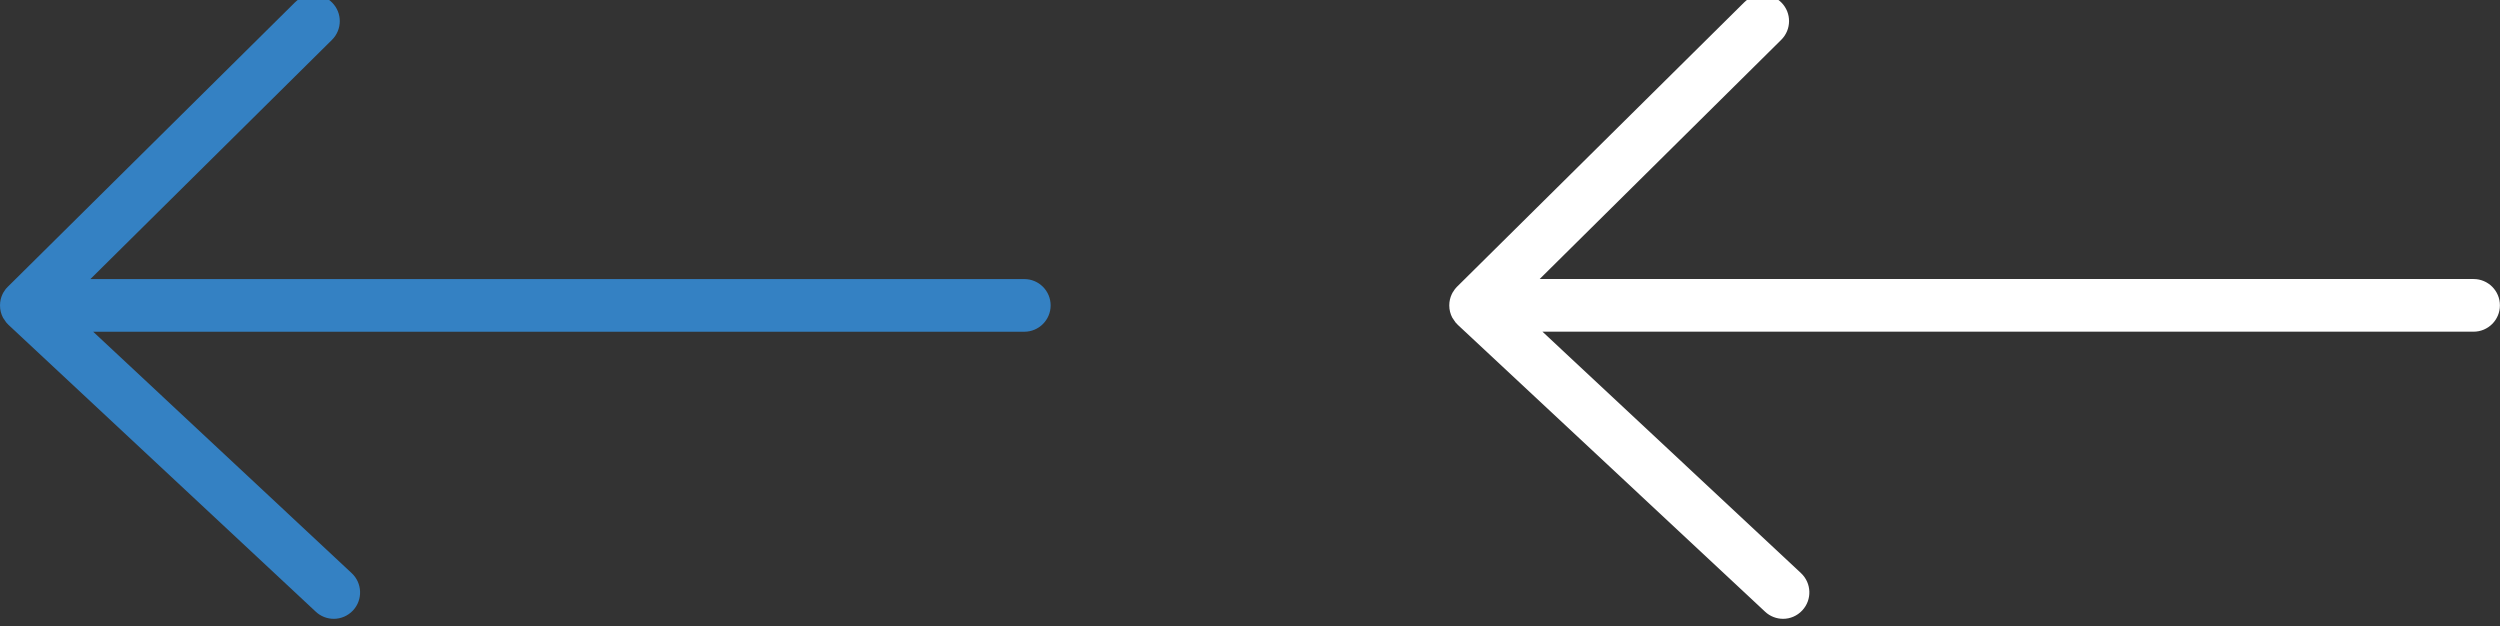 <svg xmlns="http://www.w3.org/2000/svg" width="51.752" height="12.963"><rect width="100%" height="100%" fill="#333333" stroke="none"/><path fill="#3481C3" d="M6.909 12.81c-.133 0-.268-.049-.372-.147l-6.36-5.937-.05-.053-.001-.002-.061-.09-.002-.003c-.041-.077-.063-.163-.063-.256 0-.084.019-.163.052-.233l.001-.002.001-.001.008-.017v-.001l.002-.002v-.001l.001-.002.001-.001v-.001l.002-.003.05-.075.002-.002.042-.046.005-.004 5.938-5.881c.215-.214.561-.21.771.004.212.214.21.559-.004.771l-5.001 4.952h19.333c.301 0 .545.244.545.545 0 .301-.244.545-.545.545h-19.275l5.352 4.998c.22.206.232.551.027.771-.108.115-.253.174-.399.174z"/><path fill="#fff" d="M36.911 12.81c-.133 0-.268-.049-.372-.147l-6.36-5.937-.05-.053-.001-.002-.061-.09-.003-.004c-.041-.077-.063-.163-.063-.255 0-.084.019-.163.052-.233l.001-.002.001-.001.008-.016v-.001l.002-.002v-.002l.001-.002.001-.001v-.001l.002-.003.05-.075.002-.002.041-.047.005-.004 5.939-5.881c.215-.213.56-.209.771.004.212.214.21.559-.004.771l-5.001 4.952h19.333c.301 0 .545.244.545.545 0 .301-.244.545-.545.545h-19.275l5.352 4.998c.22.206.232.551.027.771-.108.116-.252.175-.398.175z"/></svg>